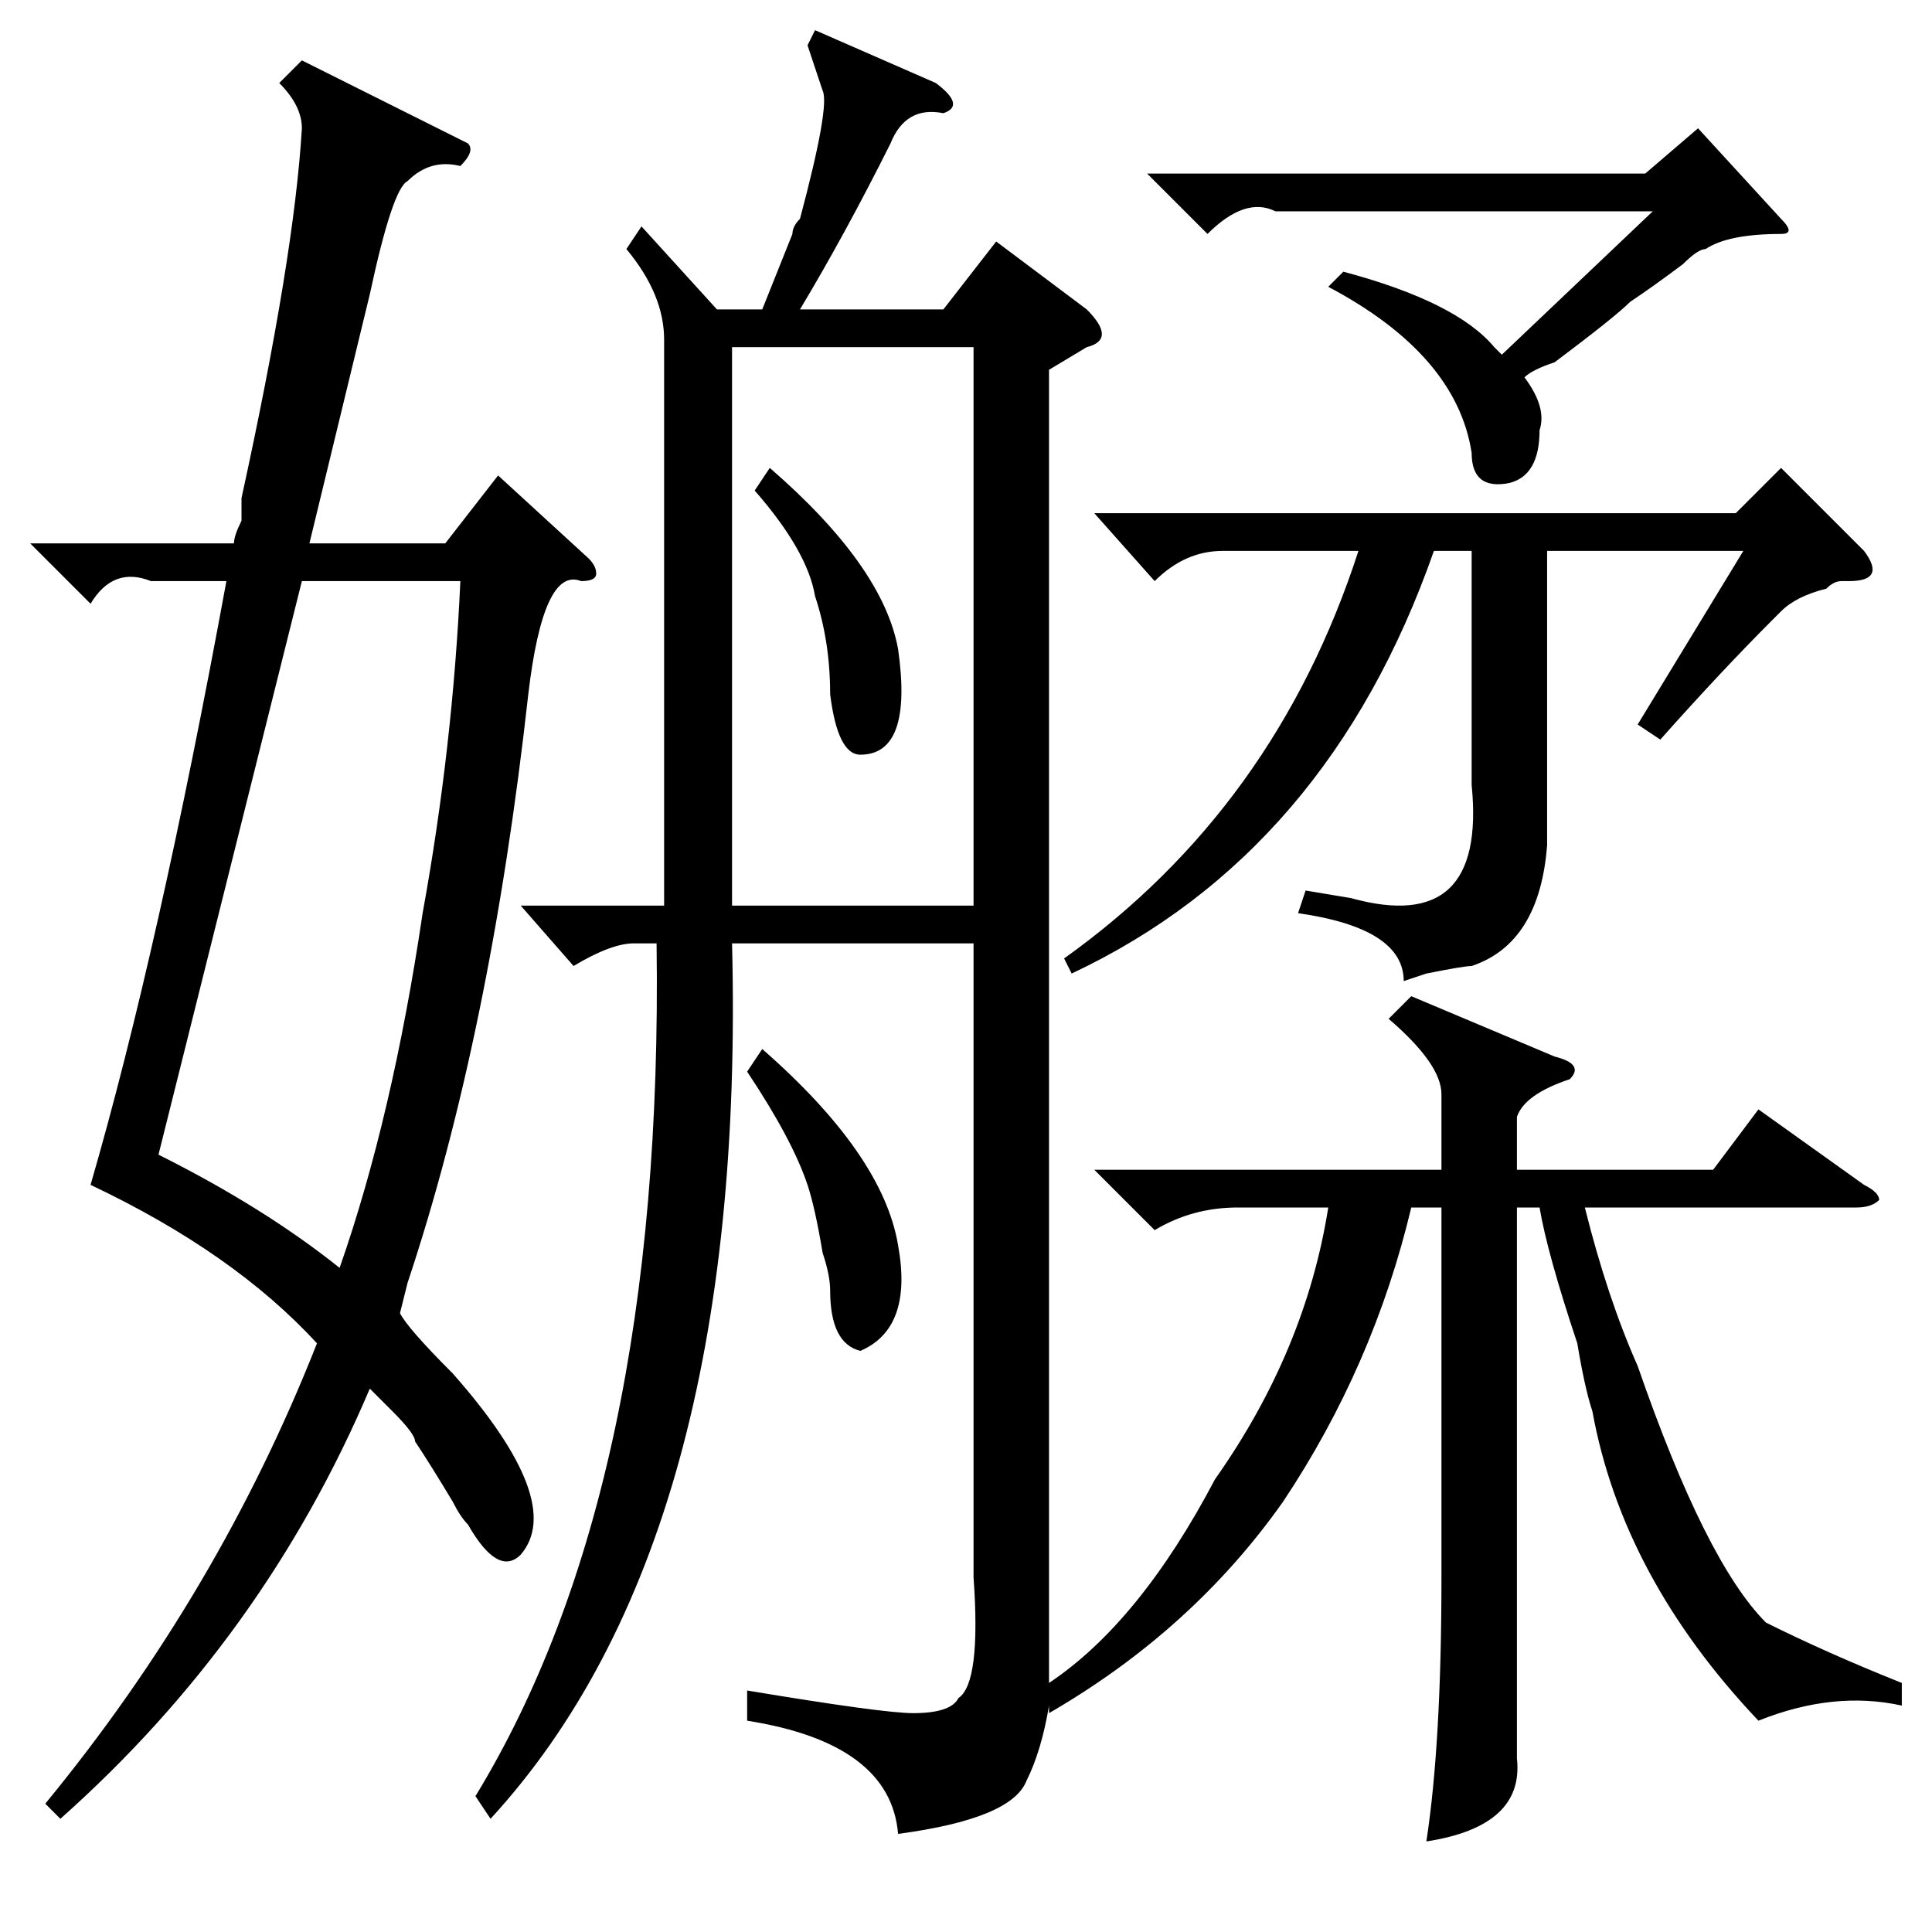 <?xml version="1.0" standalone="no"?>
<!DOCTYPE svg PUBLIC "-//W3C//DTD SVG 1.1//EN" "http://www.w3.org/Graphics/SVG/1.1/DTD/svg11.dtd" >
<svg xmlns="http://www.w3.org/2000/svg" xmlns:xlink="http://www.w3.org/1999/xlink" version="1.1" viewBox="0 -52 256 256">
  <g transform="matrix(1 0 0 -1 0 204)">
   <path fill="currentColor"
d="M139 207v-174q12 8 22 27q12 17 15 36h-12q-6 0 -11 -3l-8 8h46v10q0 4 -7 10l3 3l19 -8q4 -1 2 -3q-6 -2 -7 -5v-7h26l6 8l14 -10q2 -1 2 -2q-1 -1 -3 -1h-36q3 -12 7 -21q9 -26 17 -34q8 -4 18 -8v-3q-9 2 -19 -2q-18 19 -22 41q-1 3 -2 9q-4 12 -5 18h-3v-59v-14
q1 -9 -12 -11q2 13 2 35v49h-4q-5 -21 -17 -39q-12 -17 -31 -28v1q-1 -6 -3 -10q-2 -5 -17 -7q-1 12 -20 15v4q18 -3 22 -3q5 0 6 2q3 2 2 16v84h-32q2 -79 -32 -116l-2 3q25 41 24 113h-3q-3 0 -8 -3l-7 8h19v75q0 6 -5 12l2 3l10 -11h6l4 10q0 1 1 2q4 15 3 17l-2 6l1 2
l16 -7q4 -3 1 -4q-5 1 -7 -4q-6 -12 -12 -22h19l7 9l12 -9q4 -4 0 -5zM77 179q-5 2 -7 -15q-5 -45 -16 -78l-1 -4q1 -2 7 -8q15 -17 9 -24q-3 -3 -7 4q-1 1 -2 3q-3 5 -5 8q0 1 -3 4l-3 3q-14 -33 -41 -57l-2 2q23 28 36 61q-11 12 -30 21q9 31 18 80h-10q-5 2 -8 -3l-8 8
h27q0 1 1 3v3q7 32 8 49q0 3 -3 6l3 3l22 -11q1 -1 -1 -3q-4 1 -7 -2q-2 -1 -5 -15l-8 -33h18l7 9l12 -11q1 -1 1 -2t-2 -1zM97 136h32v74h-32v-57v-17zM40 179l-11 -44l-8 -32q14 -7 24 -15q7 20 11 47q4 22 5 44h-21zM247 183q3 -4 -2 -4h-1q-1 0 -2 -1q-4 -1 -6 -3l-1 -1
q-7 -7 -15 -16l-3 2l14 23h-26v-39q-1 -13 -10 -16q-1 0 -6 -1q3 1 -3 -1q0 7 -14 9l1 3l6 -1q18 -5 16 15v31h-5q-14 -40 -48 -56l-1 2q28 20 39 54h-18q-5 0 -9 -4l-8 9h85l6 6zM176 218l2 2q15 -4 20 -10l1 -1l20 19h-50q-4 2 -9 -3l-8 8h66l7 6l11 -12q2 -2 0 -2
q-7 0 -10 -2q-1 0 -3 -2q-4 -3 -7 -5q-2 -2 -10 -8q-3 -1 -4 -2q3 -4 2 -7q0 -6 -4 -7q-5 -1 -5 4q-2 13 -19 22zM99 114l2 3q16 -14 18 -26q2 -11 -5 -14q-4 1 -4 8q0 2 -1 5q-1 6 -2 9q-2 6 -8 15zM100 191l2 3q15 -13 17 -24q2 -14 -5 -14q-3 0 -4 8q0 7 -2 13
q-1 6 -8 14z" />
  </g>

</svg>
